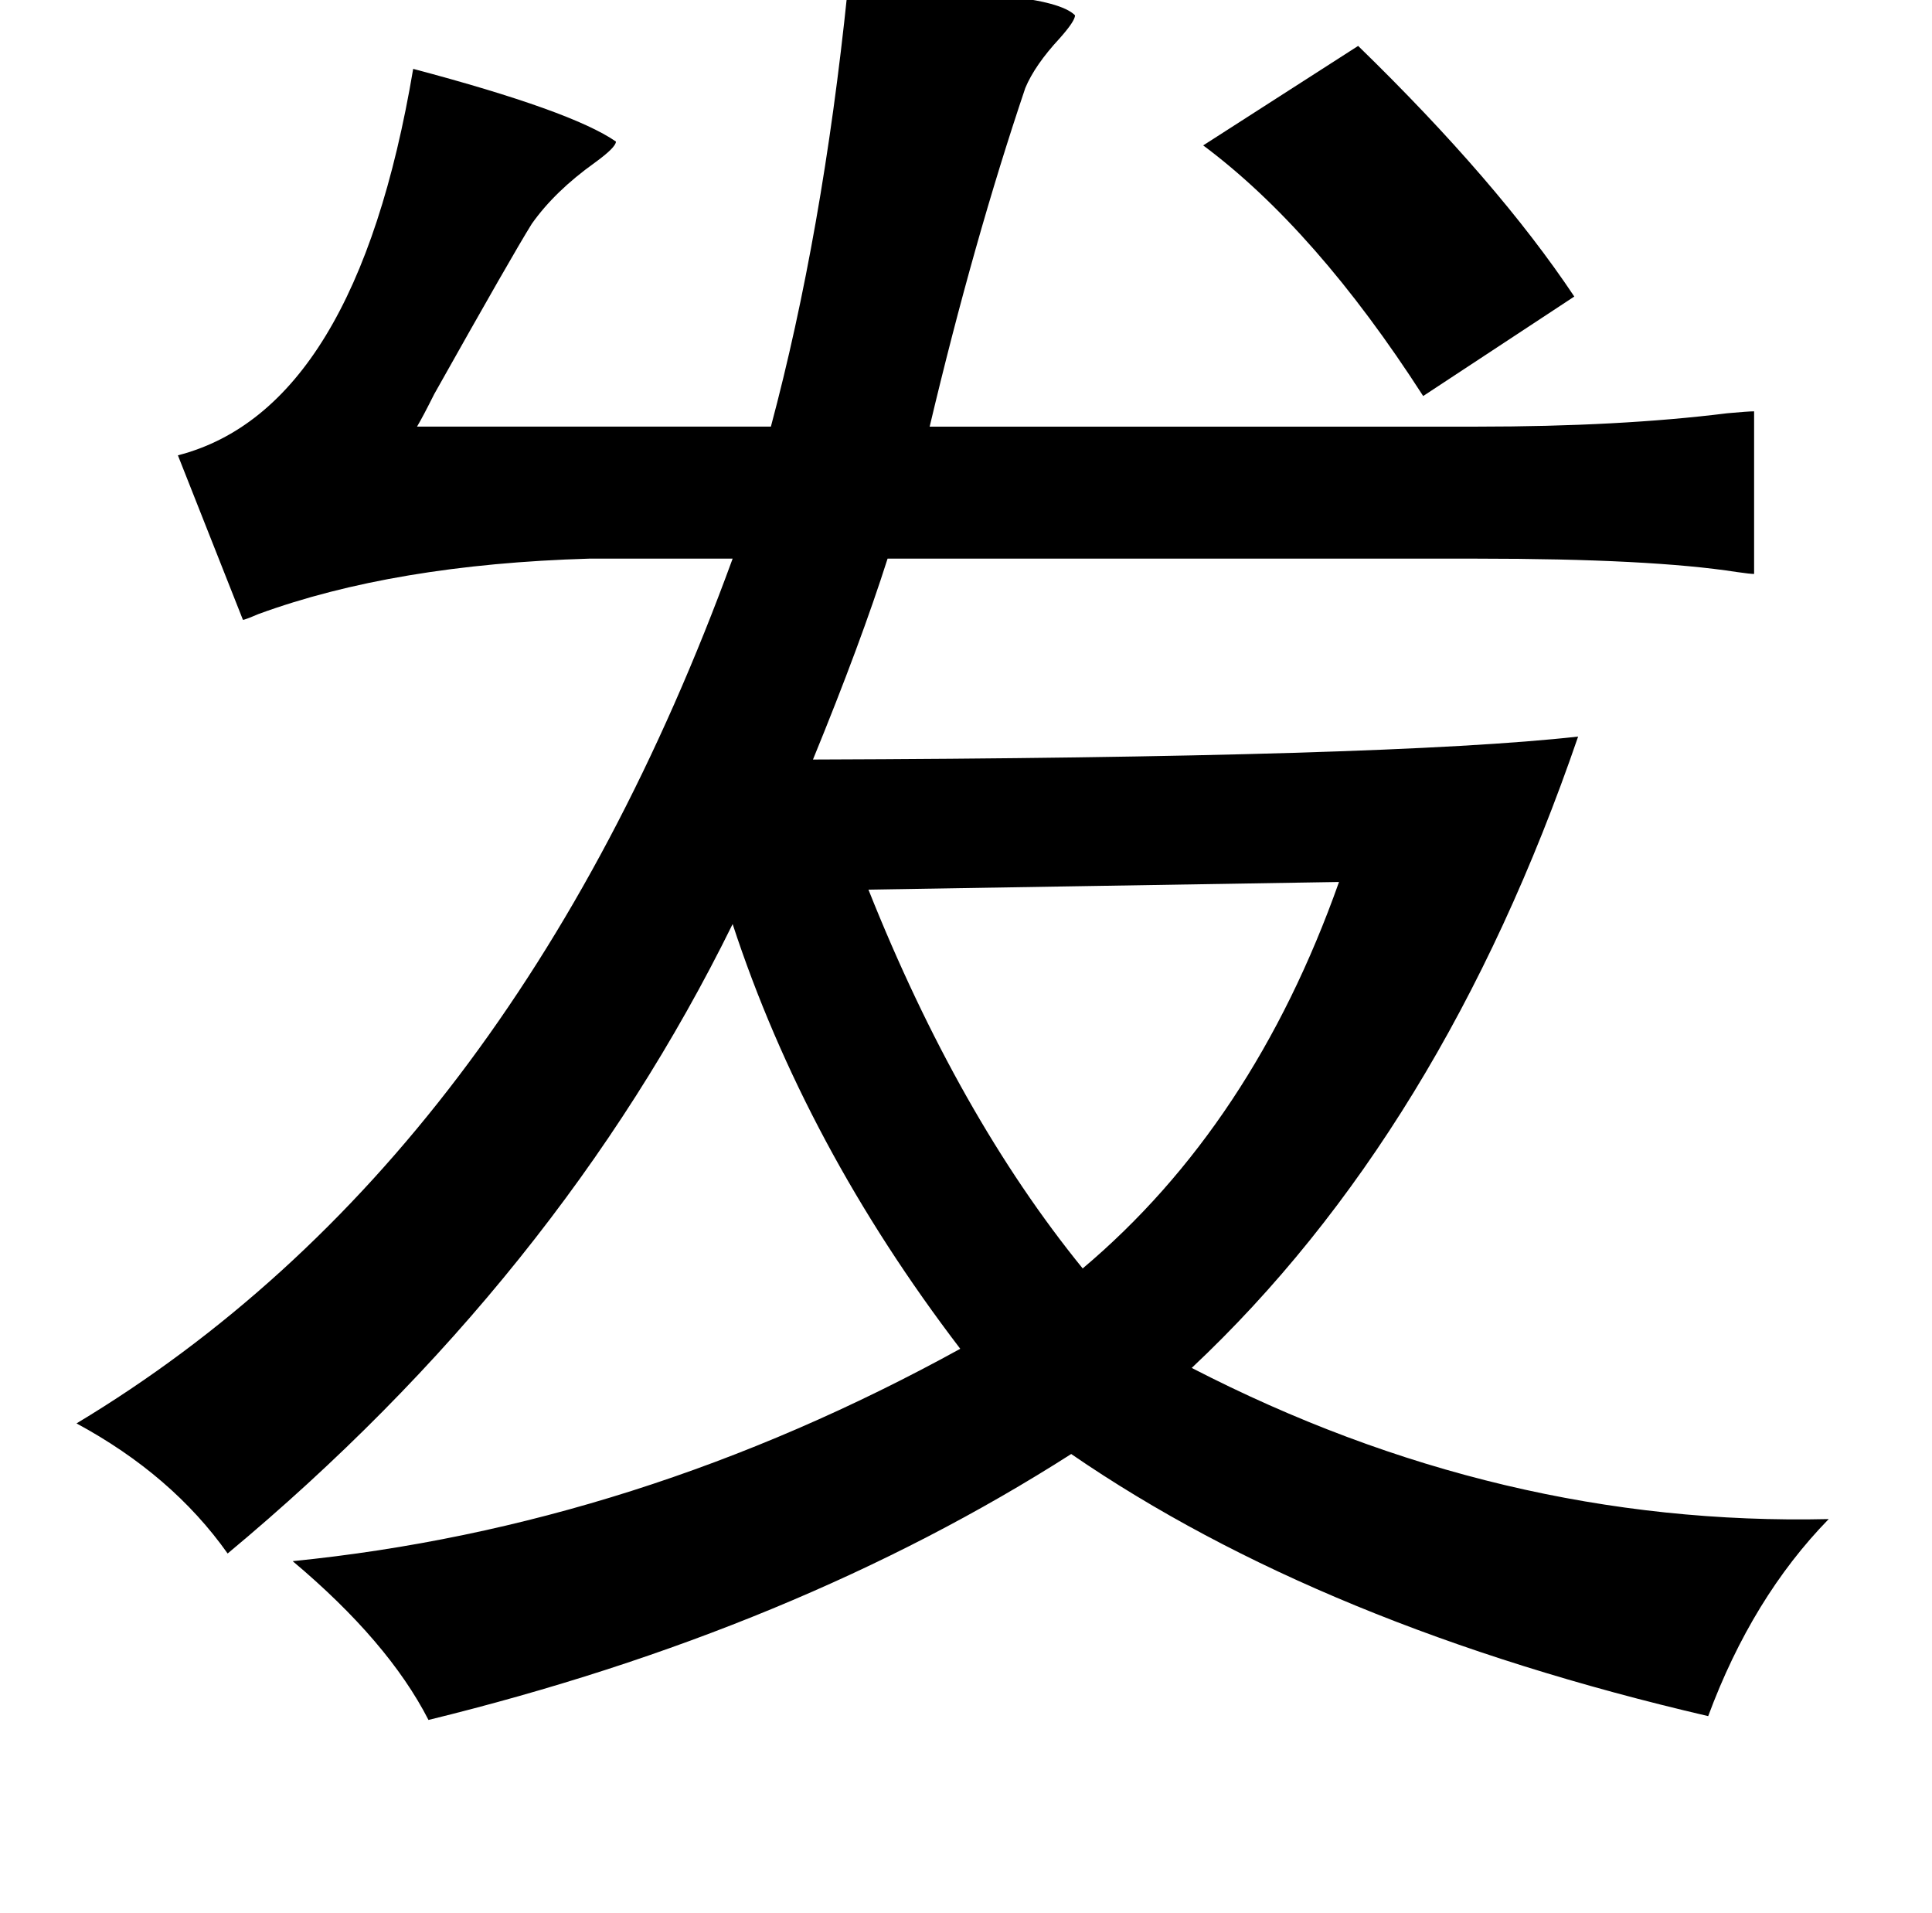 <?xml version="1.0" standalone="no"?>
<!DOCTYPE svg PUBLIC "-//W3C//DTD SVG 1.1//EN" "http://www.w3.org/Graphics/SVG/1.1/DTD/svg11.dtd" >
<svg xmlns="http://www.w3.org/2000/svg" xmlns:xlink="http://www.w3.org/1999/xlink" version="1.1" viewBox="-10 0 1010 1000">
   <path fill="currentColor"
d="M433 -4q105 -2 119 12q0 3 -8 12q-13 14 -18 26q-27 80 -50 177h286q75 0 131 -7q11 -1 14 -1v85q-2 0 -9 -1q-45 -7 -136 -7h-308q-14 44 -39 105q302 -1 400 -12q-71 207 -202 330q161 83 333 79q-40 41 -63 103q-202 -47 -333 -137q-144 92 -336 139q-21 -41 -71 -83
q180 -18 349 -111q-81 -106 -119 -222q-91 185 -264 329q-29 -41 -79 -68q228 -137 343 -452h-75q-102 3 -173 29q-7 3 -8 3l-34 -86q93 -24 123 -202q83 22 106 38q0 3 -11 11q-21 15 -33 32q-10 16 -51 89q-6 12 -9 17h185q27 -101 40 -227zM700 24q73 71 113 131l-79 52
q-56 -87 -115 -131zM444 465q47 118 112 198q89 -75 134 -202z" />
</svg>

